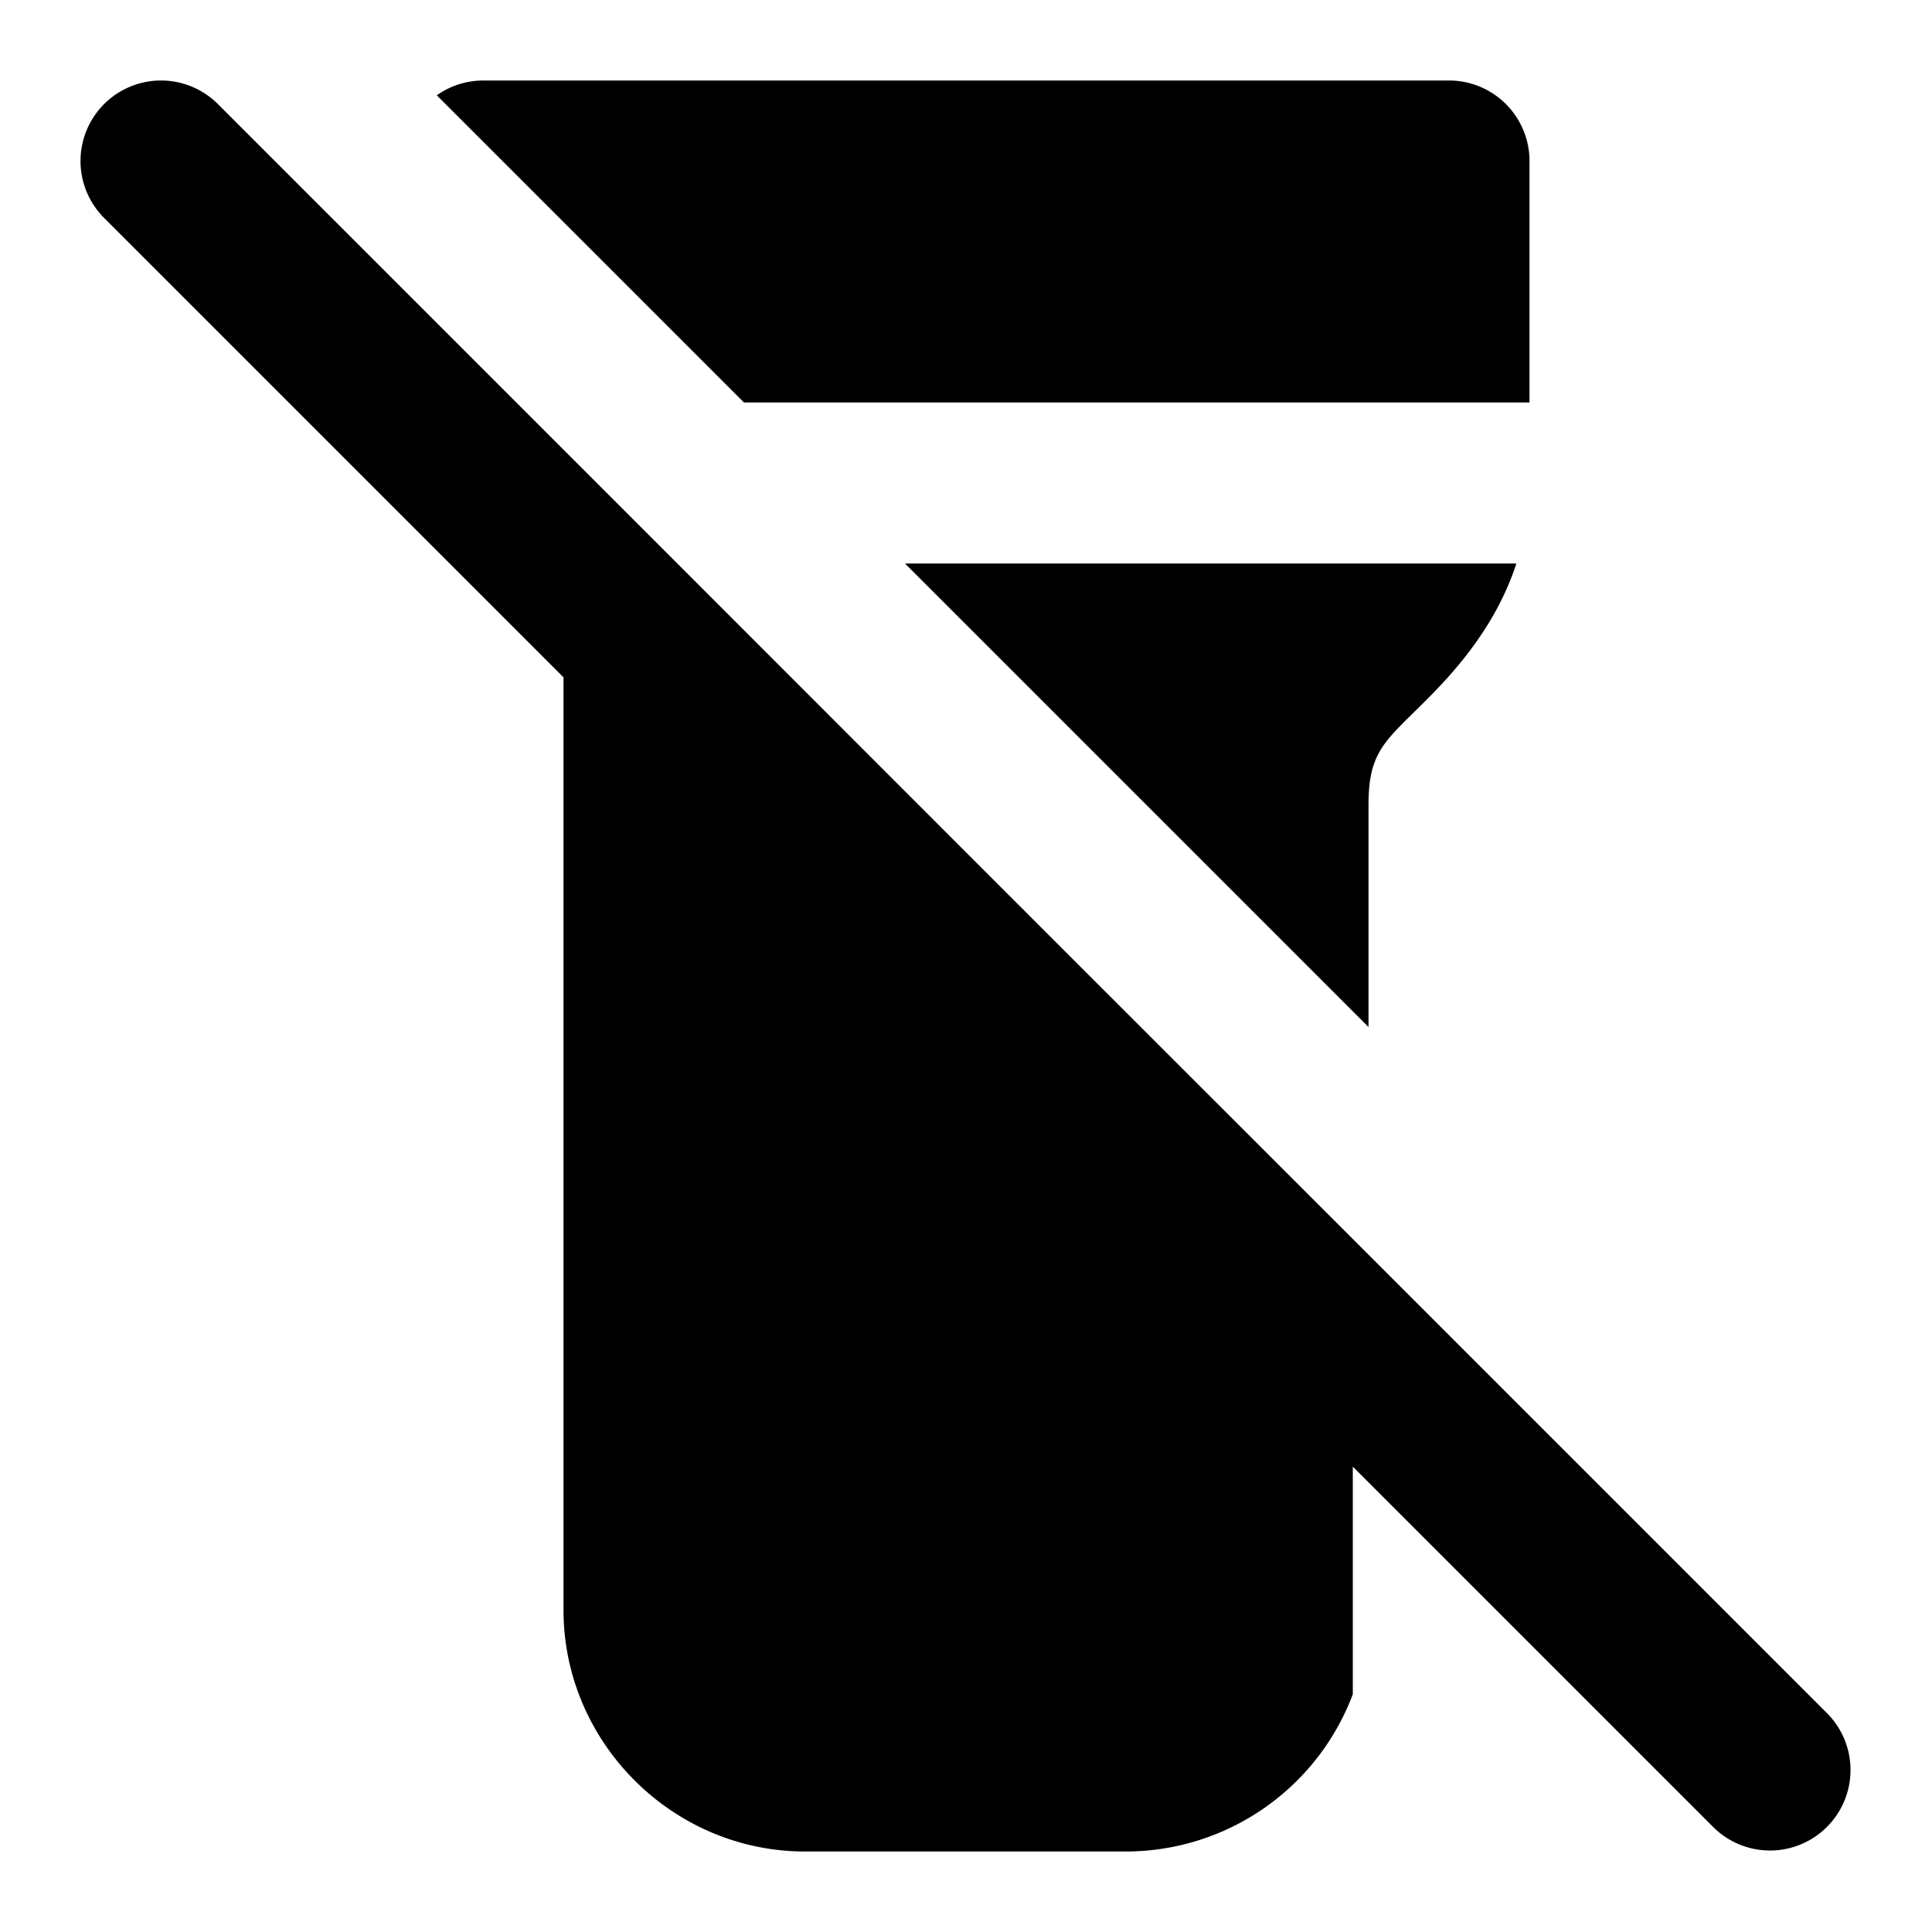 <svg xmlns="http://www.w3.org/2000/svg" width="24" height="24" viewBox="0 0 24 24">
  <path d="M11.242 7 17 12.758V10c0-.667.207-.793.707-1.293.362-.362.874-.922 1.13-1.707ZM6 1a1 1 0 0 0-.574.184L9.242 5H19V2a1 1 0 0 0-1-1ZM2 1a1 1 0 0 0-.707 1.707L5.586 7 7 8.414V20c0 1.645 1.355 3 3 3h4a3.015 3.015 0 0 0 2.805-1.953v-2.828l.195.195 4.293 4.293a1 1 0 0 0 1.414-1.414L17 15.586l-4.26-4.258a1 1 0 0 0-.068-.068L8.414 7l-2-2L5 3.586 2.707 1.293A1 1 0 0 0 2 1Z"/>
</svg>
